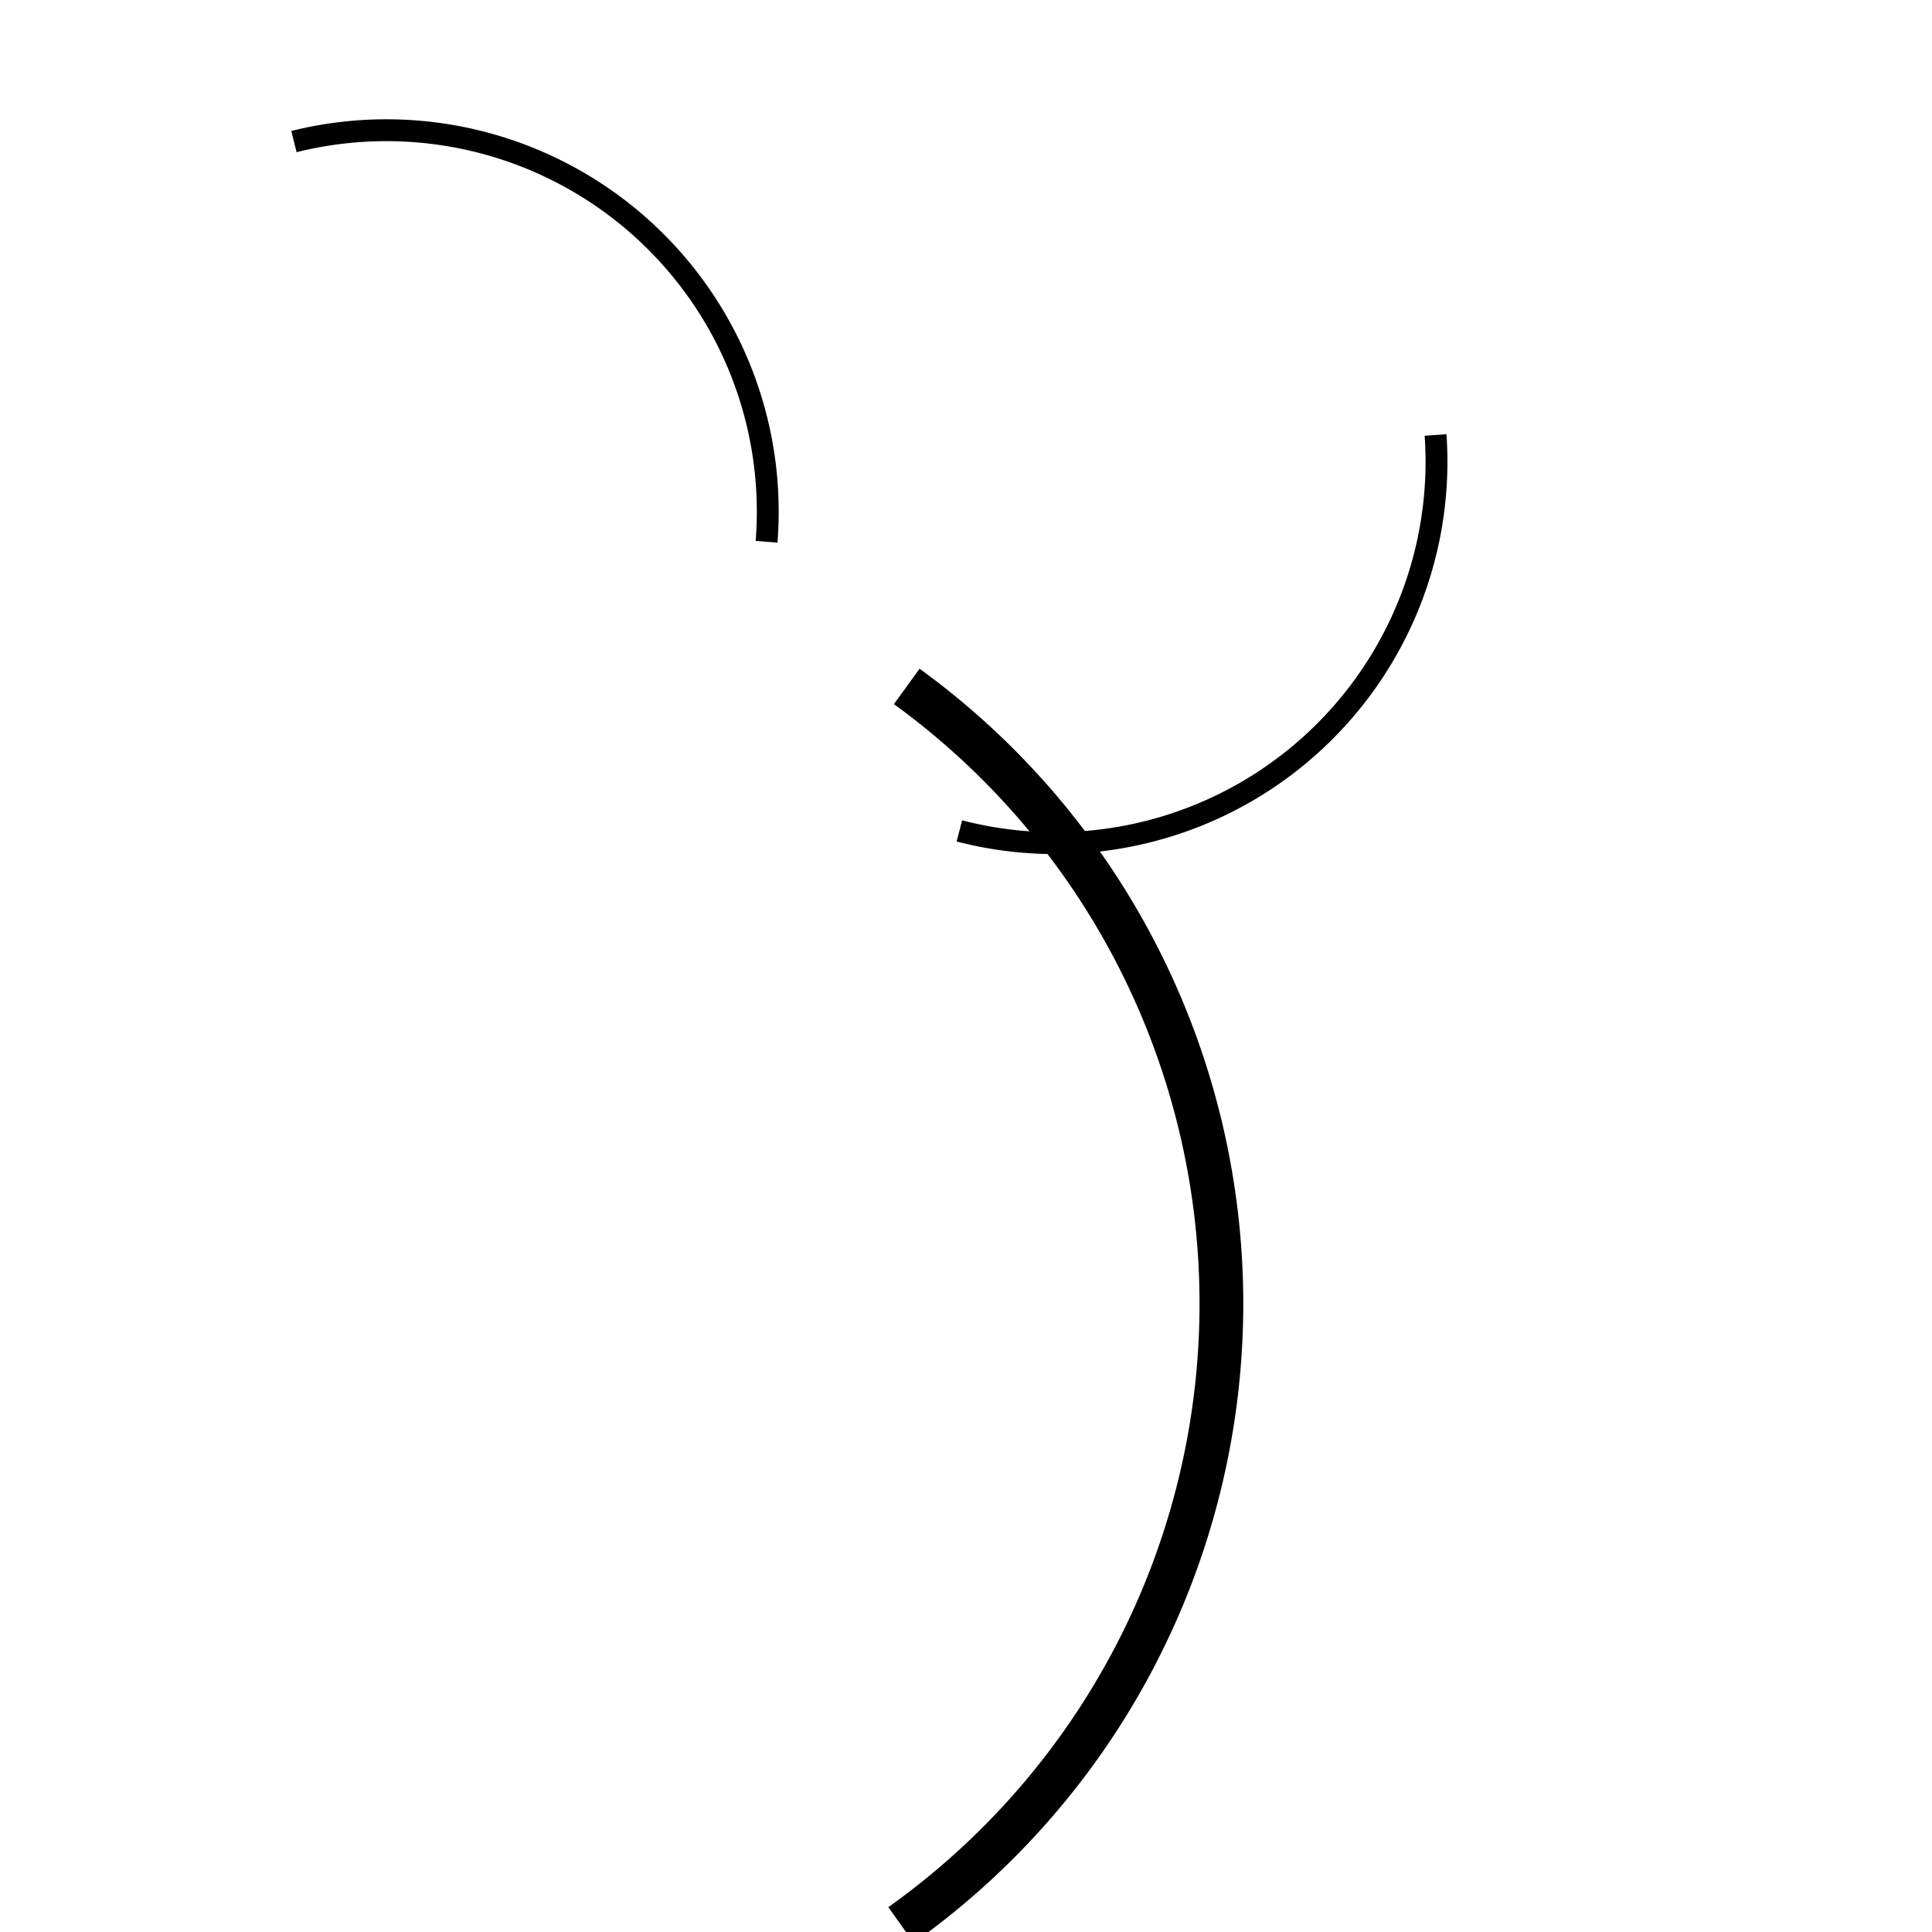 <?xml version="1.0" encoding="UTF-8" standalone="no"?>
<!-- Created with Inkscape (http://www.inkscape.org/) -->

<svg
   xmlns:dc="http://purl.org/dc/elements/1.1/"
   xmlns:cc="http://creativecommons.org/ns#"
   xmlns:rdf="http://www.w3.org/1999/02/22-rdf-syntax-ns#"
   xmlns:svg="http://www.w3.org/2000/svg"
   xmlns="http://www.w3.org/2000/svg"
   xmlns:sodipodi="http://sodipodi.sourceforge.net/DTD/sodipodi-0.dtd"
   xmlns:inkscape="http://www.inkscape.org/namespaces/inkscape"
   width="16"
   height="16"
   viewBox="0 0 4.233 4.233"
   version="1.1"
   id="svg4591"
   inkscape:version="0.92.4 (33fec40, 2019-01-16)"
   sodipodi:docname="tree-arc16.svg">
  <defs
     id="defs4585" />
  <sodipodi:namedview
     id="base"
     pagecolor="#ffffff"
     bordercolor="#666666"
     borderopacity="1.0"
     inkscape:pageopacity="0.0"
     inkscape:pageshadow="2"
     inkscape:zoom="44.8"
     inkscape:cx="5.6925901"
     inkscape:cy="8.4274087"
     inkscape:document-units="mm"
     inkscape:current-layer="layer1"
     showgrid="false"
     units="px"
     inkscape:window-width="1920"
     inkscape:window-height="1026"
     inkscape:window-x="0"
     inkscape:window-y="0"
     inkscape:window-maximized="1" />
  <g
     inkscape:label="Layer 1"
     inkscape:groupmode="layer"
     id="layer1"
     transform="translate(0,-292.767)">
    <g
       id="g829"
       transform="matrix(0.406,0,0,0.406,-0.455,176.766)">
      <path
         transform="scale(-1)"
         sodipodi:open="true"
         d="m -6.014,-289.421 a 4.116,4.116 0 0 1 -1.698,-3.35 4.116,4.116 0 0 1 1.729,-3.334"
         sodipodi:end="4.0937044"
         sodipodi:start="2.1987631"
         sodipodi:ry="4.1163034"
         sodipodi:rx="4.1163034"
         sodipodi:cy="-292.75186"
         sodipodi:cx="-3.5952618"
         sodipodi:type="arc"
         id="path815"
         style="fill:none;stroke:#000000;stroke-width:0.236;stroke-miterlimit:4;stroke-dasharray:none;stroke-opacity:1" />
      <path
         style="fill:none;stroke:#000000;stroke-width:0.118;stroke-miterlimit:4;stroke-dasharray:none;stroke-opacity:1"
         id="path817"
         sodipodi:type="arc"
         sodipodi:cx="218.92615"
         sodipodi:cy="-187.88596"
         sodipodi:rx="2.0581517"
         sodipodi:ry="2.0581517"
         sodipodi:start="2.1987631"
         sodipodi:end="4.0937044"
         d="m 217.717,-186.22 a 2.058,2.058 0 0 1 -0.849,-1.675 2.058,2.058 0 0 1 0.864,-1.667"
         sodipodi:open="true"
         transform="rotate(130)" />
      <path
         transform="rotate(-130)"
         sodipodi:open="true"
         d="m -226.37,-178.371 a 2.058,2.058 0 0 1 -0.849,-1.675 2.058,2.058 0 0 1 0.864,-1.667"
         sodipodi:end="4.0937044"
         sodipodi:start="2.1987631"
         sodipodi:ry="2.0581517"
         sodipodi:rx="2.0581517"
         sodipodi:cy="-180.03674"
         sodipodi:cx="-225.16046"
         sodipodi:type="arc"
         id="path819"
         style="fill:none;stroke:#000000;stroke-width:0.118;stroke-miterlimit:4;stroke-dasharray:none;stroke-opacity:1" />
    </g>
  </g>
</svg>
